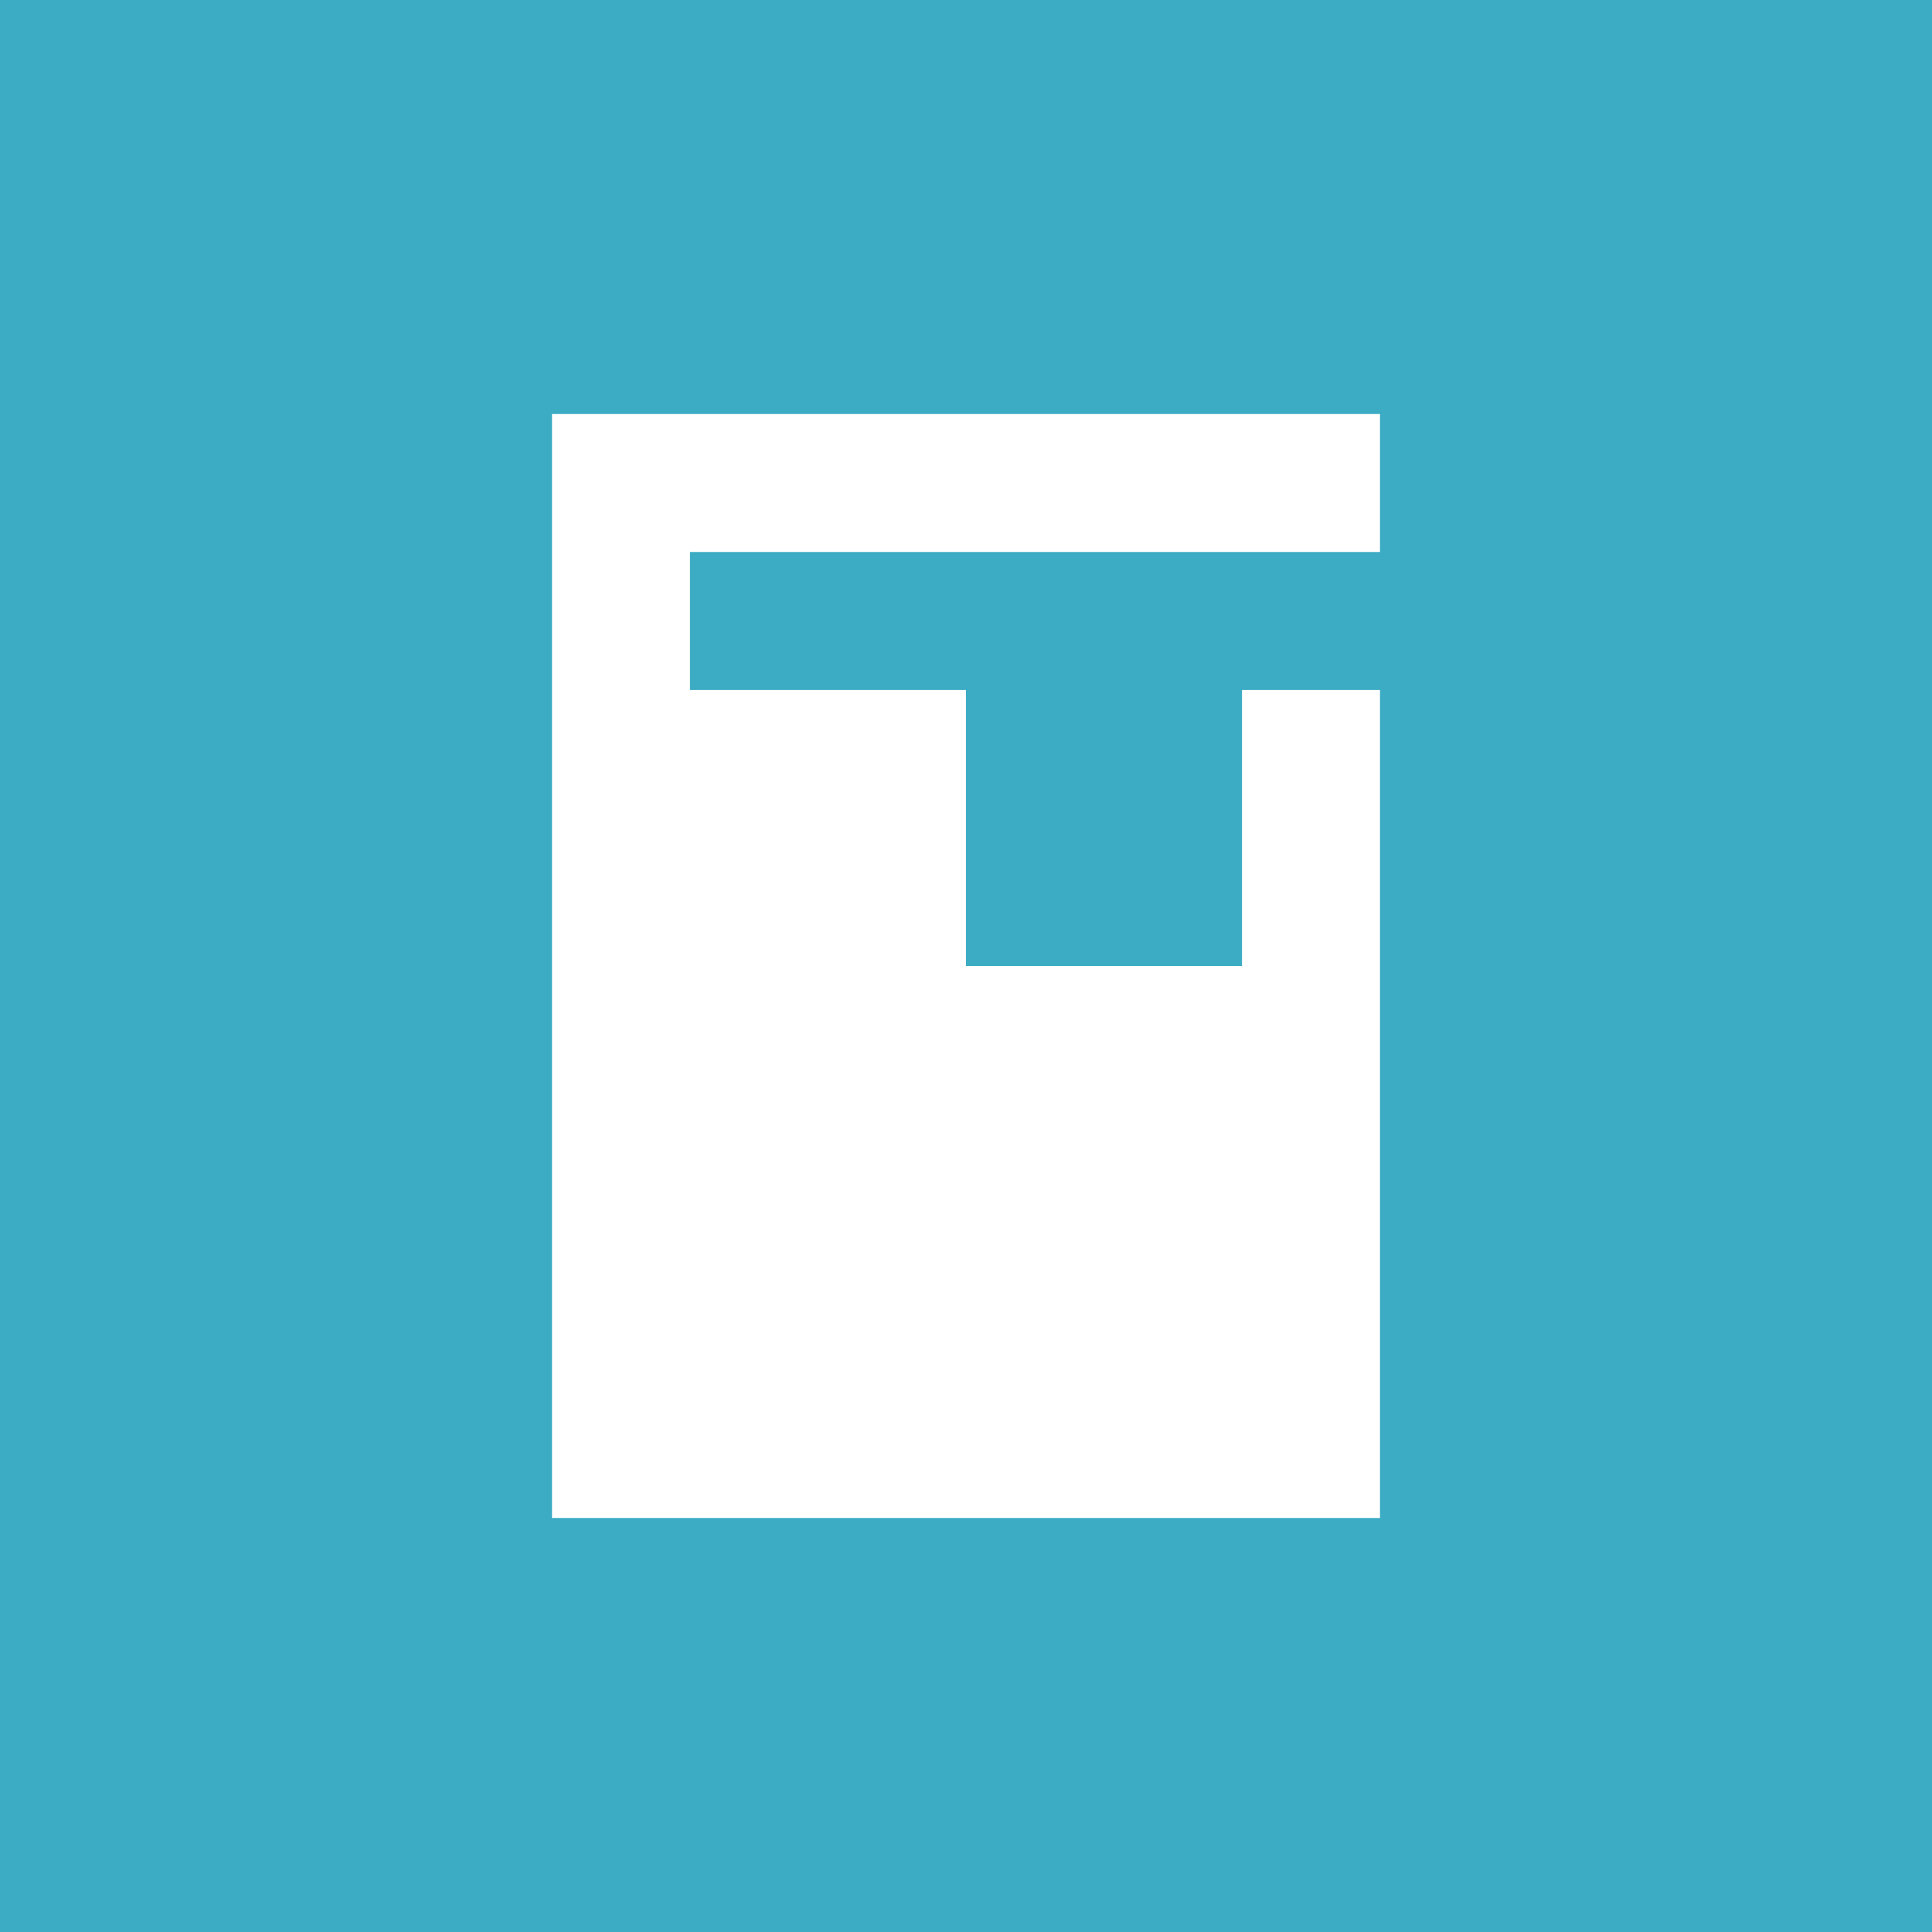 <svg xmlns="http://www.w3.org/2000/svg" viewBox="0 0 14 14"><defs><style>.cls-1{fill:#3cacc4;}.cls-2{fill:#fff;}</style></defs><g id="레이어_2" data-name="레이어 2"><g id="마법사1"><rect class="cls-1" width="14" height="14"/><path class="cls-2" d="M10,3H4v8h6V5H9V7H7V5H5V4h5"/></g></g></svg>